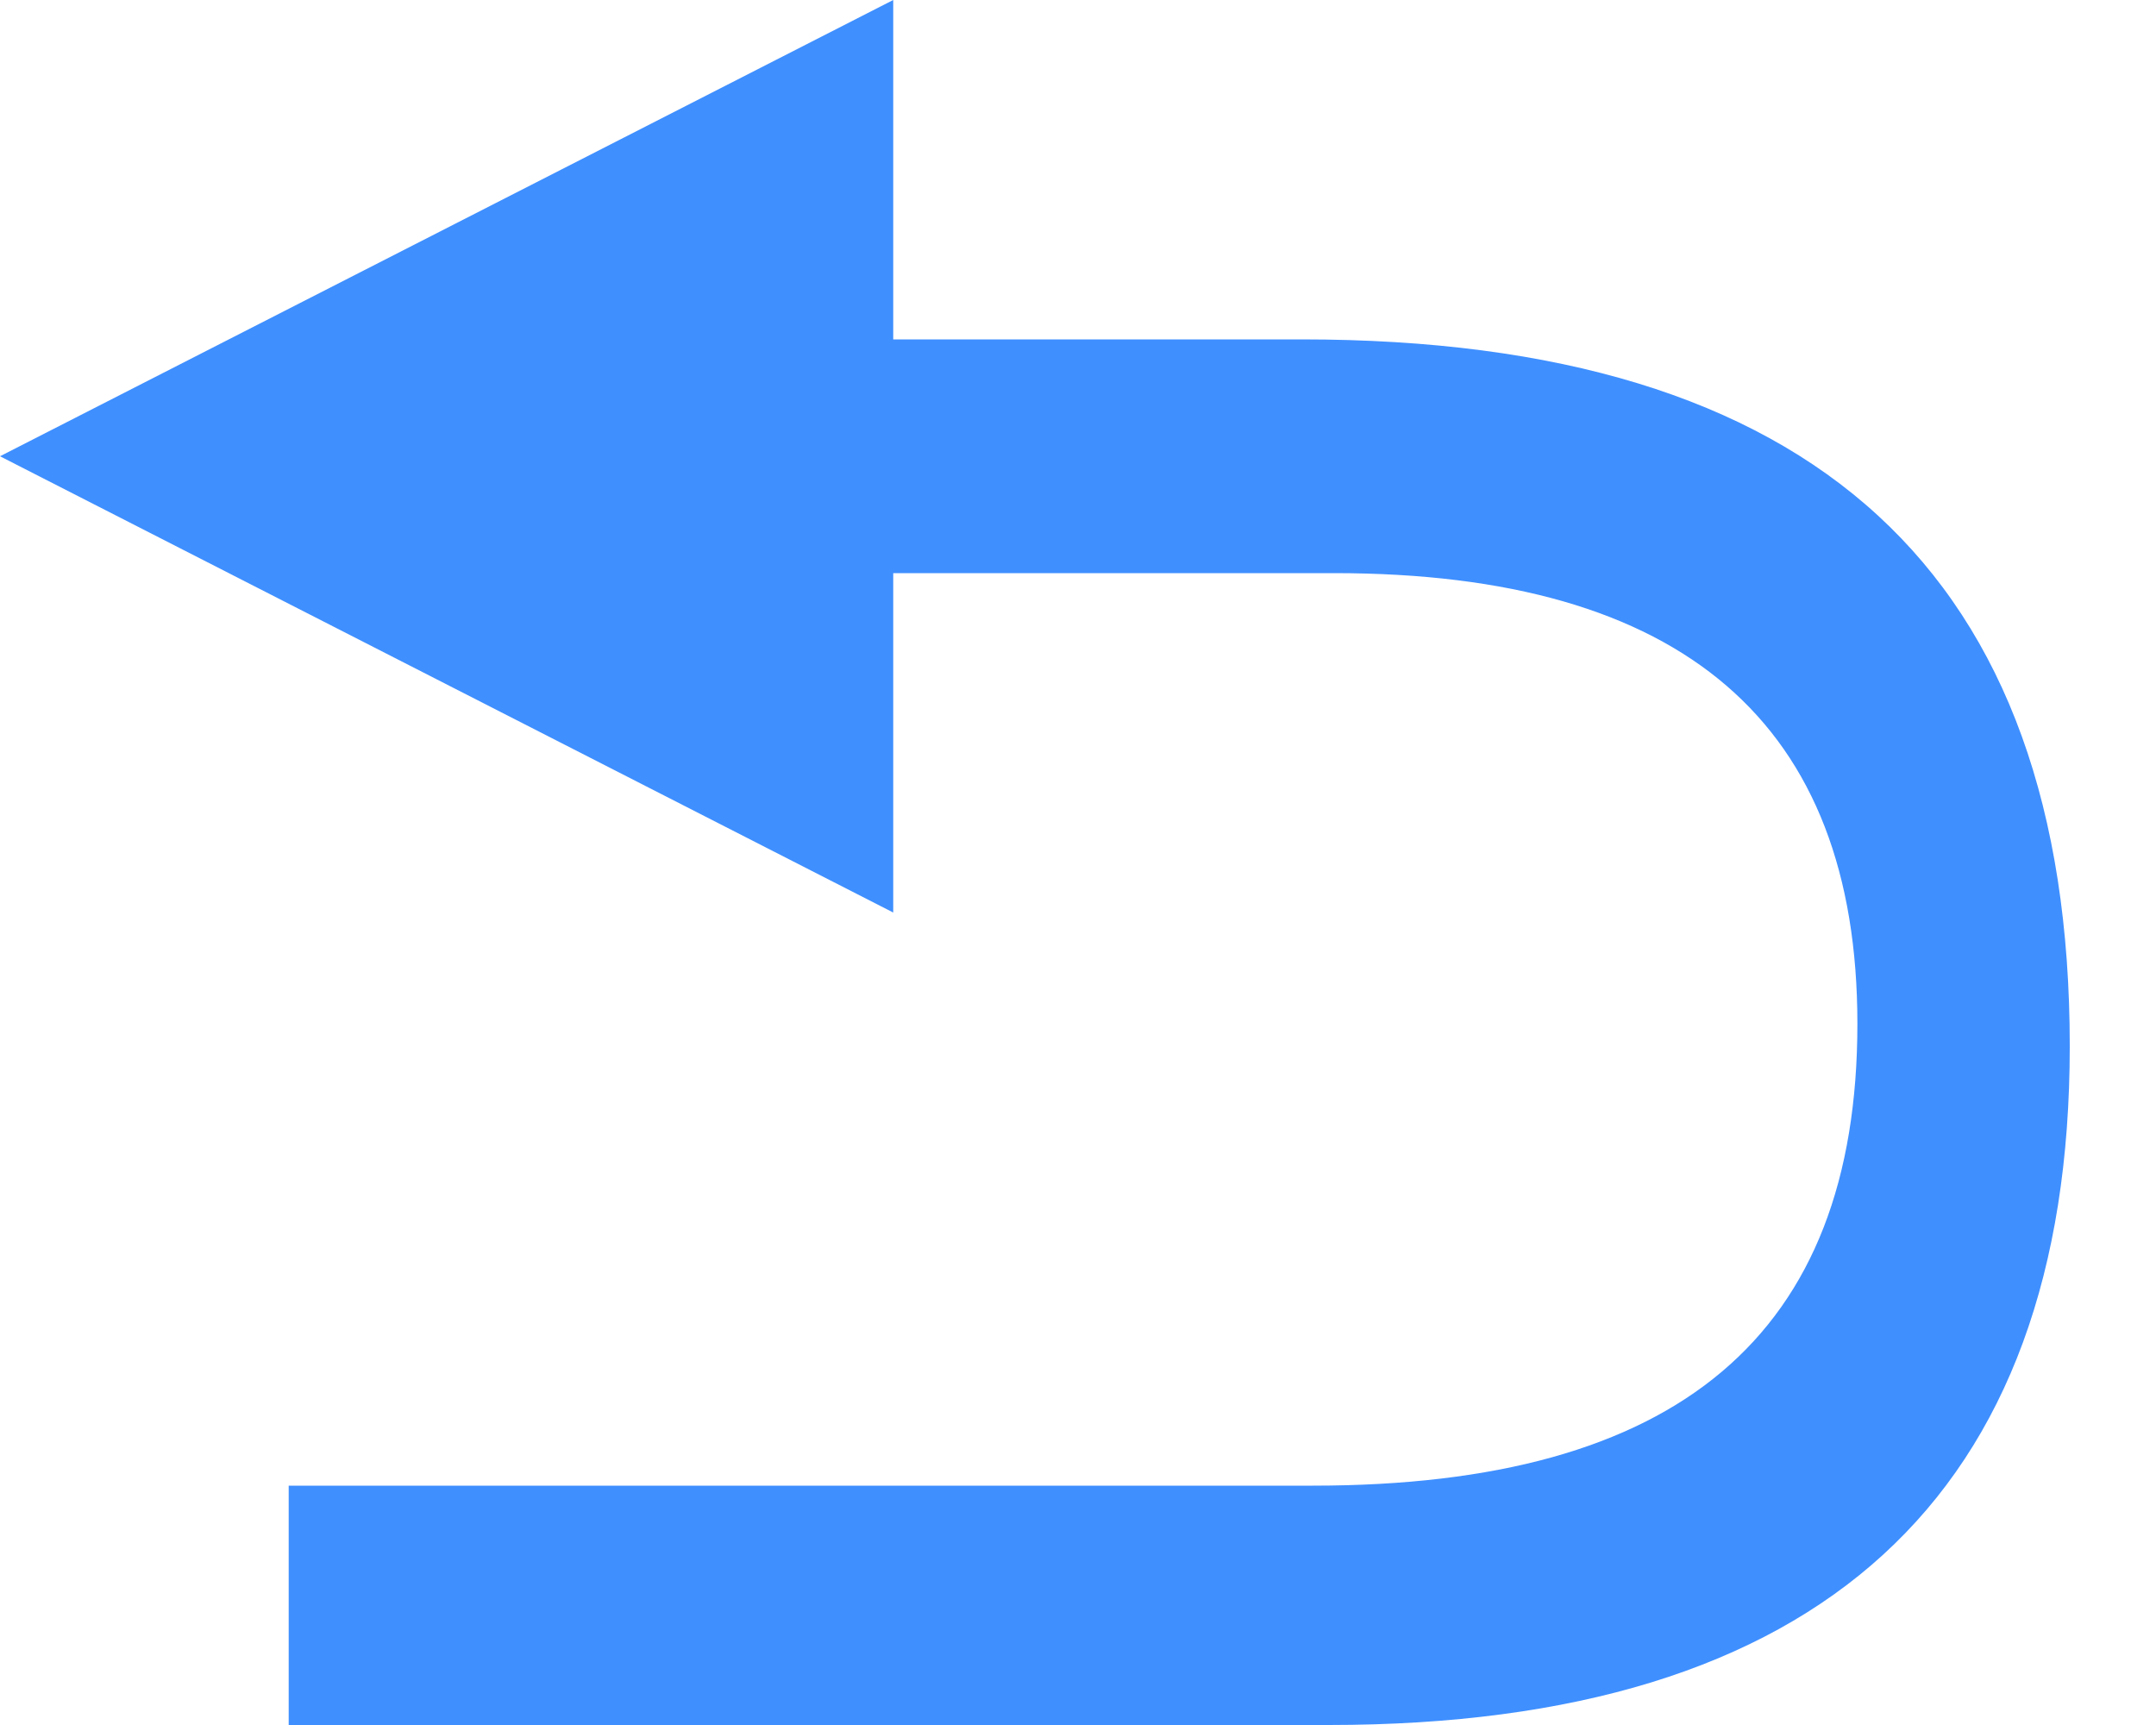 <?xml version="1.0" encoding="UTF-8"?>
<svg width="10px" height="8px" viewBox="0 0 10 8" version="1.1" xmlns="http://www.w3.org/2000/svg" xmlns:xlink="http://www.w3.org/1999/xlink">
    <title>返回</title>
    <g id="操作指南" stroke="none" stroke-width="1" fill="none" fill-rule="evenodd">
        <g id="1、首页操作指南入口" transform="translate(-1247, -107)" fill="#3F8FFF" fill-rule="nonzero">
            <g id="编组-25" transform="translate(1236, 98)">
                <g id="返回" transform="translate(11, 9)">
                    <path d="M6.038,1.574 L4.143,1.574 L4.143,0 L5.77315973e-14,2.116 L4.143,4.232 L4.143,2.658 L6.189,2.658 C7.806,2.658 8.615,3.355 8.615,4.748 C8.615,6.194 7.781,6.89 6.089,6.89 L1.339,6.89 L1.339,8 L6.164,8 C8.438,8 9.6,6.942 9.6,4.852 C9.6,2.658 8.413,1.574 6.038,1.574 Z" id="路径"></path>
                </g>
            </g>
        </g>
    </g>
</svg>